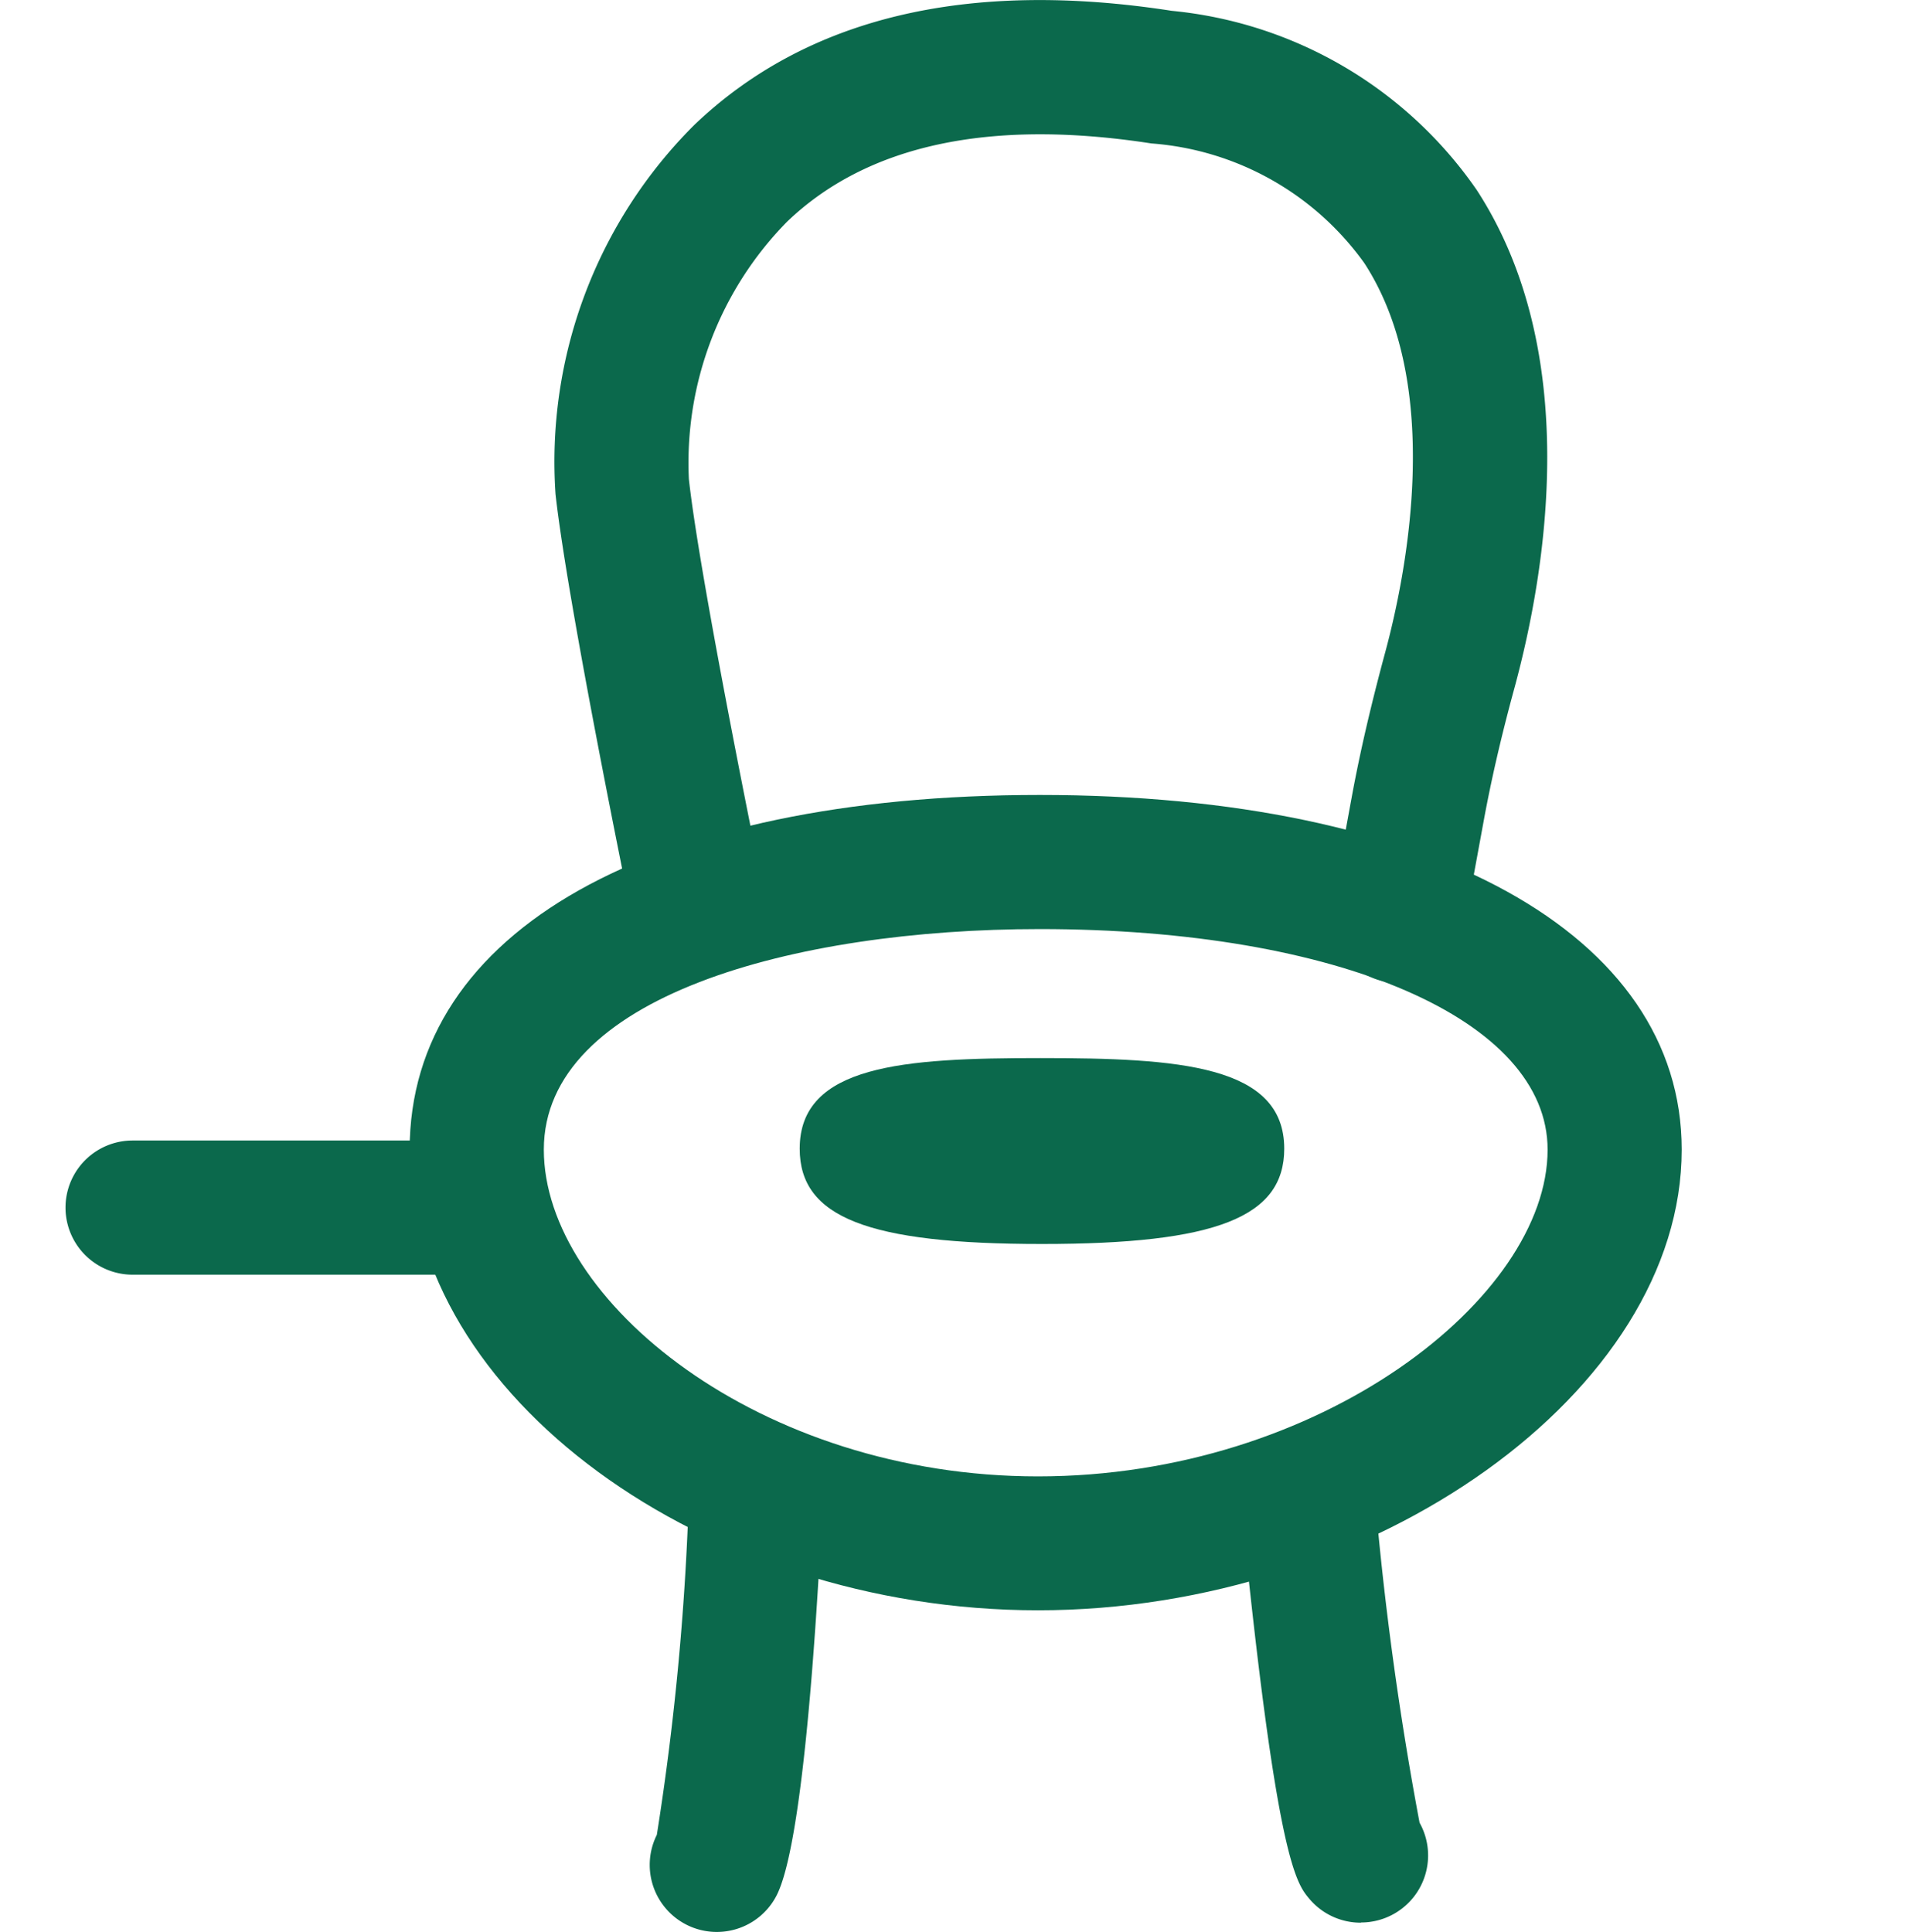 <svg id="insert_chart_black_24dp" xmlns="http://www.w3.org/2000/svg" xmlns:xlink="http://www.w3.org/1999/xlink" width="28" height="28.379" viewBox="0 0 28 28.379">
  <defs>
    <clipPath id="clip-path">
      <rect id="Rectangle_78566" data-name="Rectangle 78566" width="23.742" height="28.378" fill="#0b694c"/>
    </clipPath>
  </defs>
  <path id="Path_4" data-name="Path 4" d="M0,0H28V28H0Z" fill="none"/>
  <g id="Group_59860" data-name="Group 59860" transform="translate(0.963 0.001)">
    <g id="Group_59860-2" data-name="Group 59860" transform="translate(0 0)" clip-path="url(#clip-path)">
      <path id="Path_22027" data-name="Path 22027" d="M16.926,29.754c-4.917,0-9.23-3.162-9.23-6.767,0-3.214,3.547-5.21,9.257-5.21,5.728,0,9.43,2.045,9.43,5.21,0,3.541-4.507,6.767-9.457,6.767m.028-10.007c-3.627,0-7.287,1-7.287,3.24,0,2.218,3.171,4.8,7.259,4.8,4.147,0,7.487-2.624,7.487-4.8,0-1.908-3.067-3.24-7.459-3.24" transform="translate(-2.641 -6.1)" fill="#0b694c"/>
      <path id="Path_22028" data-name="Path 22028" d="M19.978,26.393c-2.561,0-3.559-.392-3.559-1.4,0-1.232,1.531-1.331,3.532-1.331,2.032,0,3.586.1,3.586,1.331,0,1.006-1,1.4-3.559,1.4m2.066-.61h0Z" transform="translate(-5.634 -8.12)" fill="#0b694c"/>
      <path id="Path_22029" data-name="Path 22029" d="M23.326,14.438a1.045,1.045,0,0,1-.179-.016.986.986,0,0,1-.791-1.148l.288-1.568c.119-.647.28-1.343.492-2.127.3-1.113.874-3.9-.308-5.716A4.234,4.234,0,0,0,19.7,2.106c-2.373-.367-4.174.02-5.353,1.151a5.051,5.051,0,0,0-1.441,3.781c.169,1.527,1.075,5.939,1.084,5.984a.985.985,0,0,1-1.93.4c-.038-.185-.934-4.548-1.113-6.164a6.983,6.983,0,0,1,2.036-5.421C14.633.257,16.994-.308,20,.158A6.164,6.164,0,0,1,24.48,2.79c1.557,2.394,1.018,5.6.558,7.3-.2.731-.347,1.375-.456,1.969l-.288,1.567a.986.986,0,0,1-.968.807" transform="translate(-3.749 0)" fill="#0b694c"/>
      <path id="Path_22030" data-name="Path 22030" d="M14.051,39.273a.985.985,0,0,1-.881-1.426,39.661,39.661,0,0,0,.476-5.159.985.985,0,0,1,1.969.093c-.11,2.312-.318,5.219-.681,5.947a.986.986,0,0,1-.882.545" transform="translate(-4.484 -10.894)" fill="#0b694c"/>
      <path id="Path_22031" data-name="Path 22031" d="M28.044,39.227a.986.986,0,0,1-.758-.354c-.192-.231-.482-.579-1-5.776a.985.985,0,0,1,1.961-.2,48.409,48.409,0,0,0,.661,4.861.985.985,0,0,1-.859,1.466M28.8,37.61h0" transform="translate(-9.017 -10.984)" fill="#0b694c"/>
      <path id="Path_22032" data-name="Path 22032" d="M5.985,27.476h-5a.985.985,0,0,1,0-1.971h5a.985.985,0,1,1,0,1.971" transform="translate(0 -8.752)" fill="#0b694c"/>
    </g>
  </g>
</svg>
